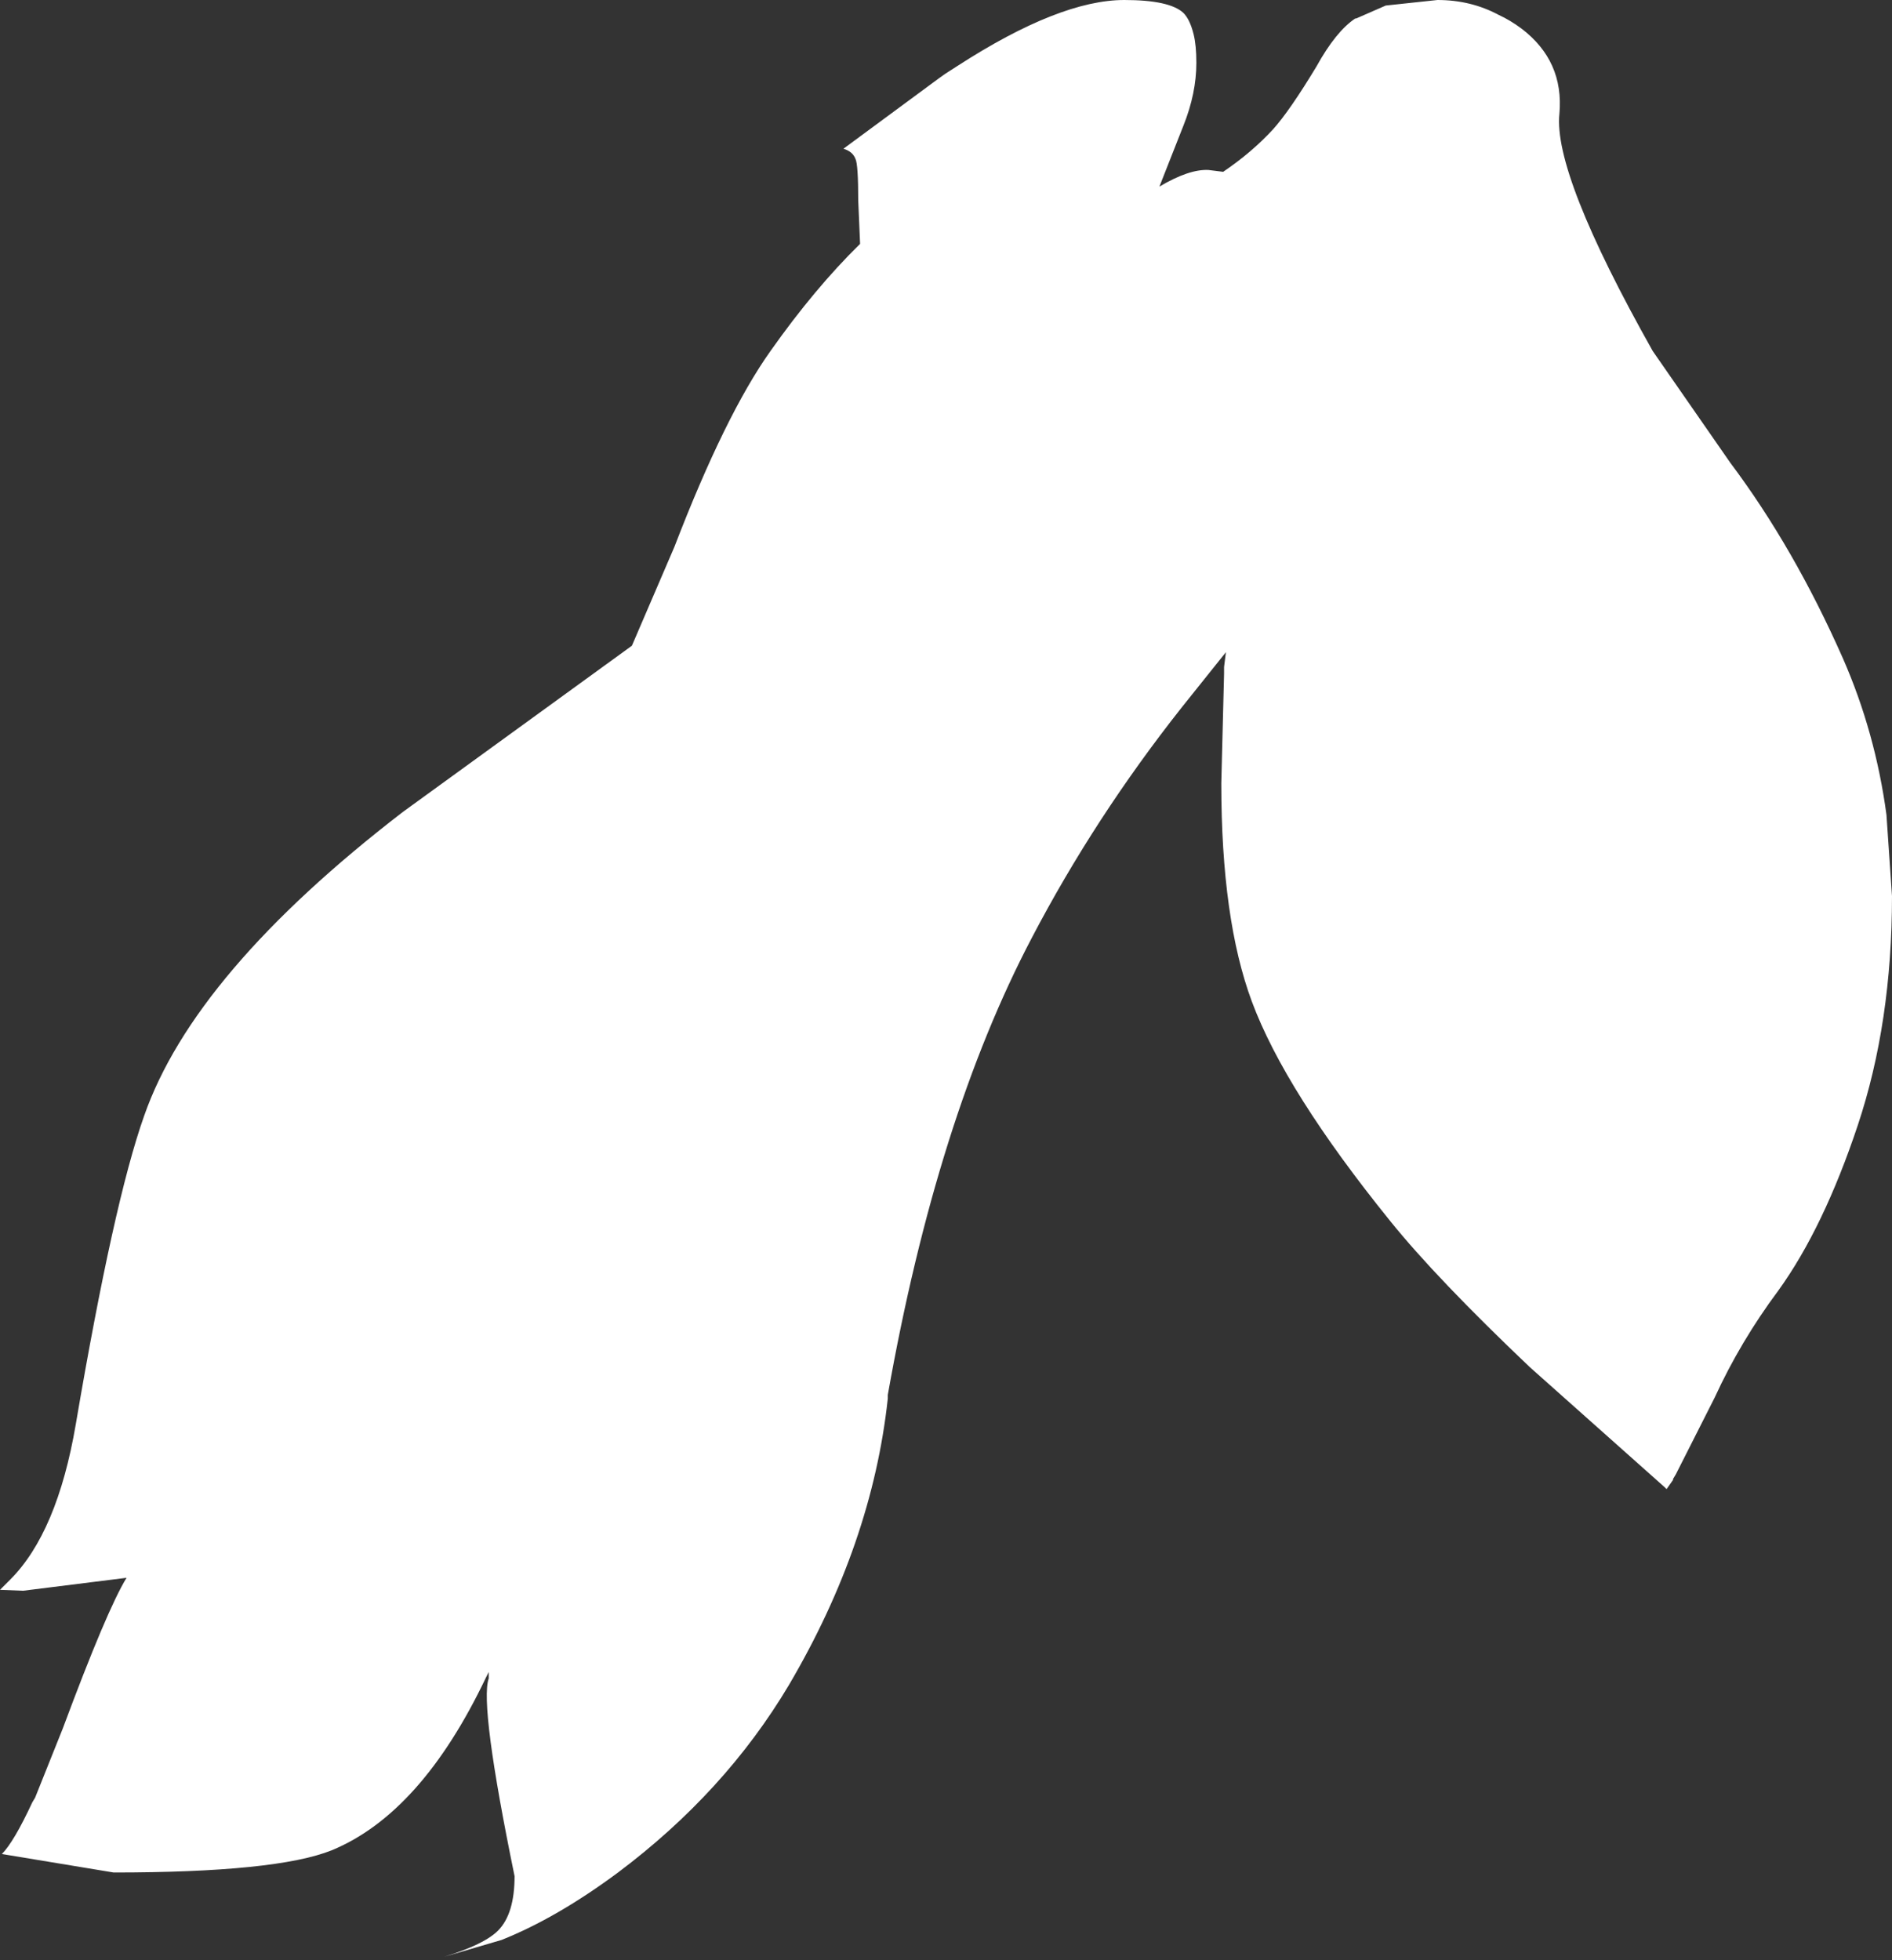 <?xml version="1.0" encoding="UTF-8" standalone="no"?>
<svg xmlns:xlink="http://www.w3.org/1999/xlink" height="106.1px" width="102.4px" xmlns="http://www.w3.org/2000/svg">
  <rect width="100%" height="100%" fill="#333333" stroke="none"/>
  <g transform="matrix(1.0, 0.0, 0.0, 1.0, 97.75, -100.9)">
    <path d="M4.35 145.0 L4.65 149.4 Q4.65 156.25 2.8 161.8 0.95 167.35 -1.5 170.75 -3.55 173.5 -4.95 176.55 L-7.05 180.7 -7.2 180.95 -7.2 181.0 -7.55 181.5 -7.6 181.45 -7.65 181.4 -14.95 174.9 Q-20.0 170.1 -22.5 167.0 -28.2 159.95 -30.0 155.1 -31.65 150.65 -31.65 143.3 L-31.5 137.35 -31.5 137.0 -31.4 136.2 -32.0 136.95 -33.8 139.2 Q-38.5 145.15 -41.9 151.65 -47.05 161.45 -49.7 176.4 L-49.7 176.6 Q-50.55 184.45 -55.05 192.1 -58.5 197.9 -64.3 202.25 -67.6 204.7 -70.6 205.9 L-74.35 207.0 Q-71.65 206.25 -70.8 205.4 -69.9 204.5 -69.9 202.45 -71.8 193.2 -71.3 191.75 L-71.3 191.4 -71.45 191.7 Q-74.95 199.05 -79.8 201.05 -82.8 202.25 -91.6 202.25 L-97.65 201.25 Q-97.0 200.6 -96.0 198.45 L-95.85 198.2 -94.35 194.45 Q-91.95 188.0 -90.9 186.3 L-96.5 187.0 -97.75 186.95 -97.2 186.4 Q-94.65 183.85 -93.65 178.0 -91.6 165.95 -89.95 161.3 -87.25 153.55 -75.95 144.85 L-63.55 135.85 -61.25 130.5 Q-58.5 123.35 -56.05 119.9 -53.65 116.5 -51.2 114.1 L-51.3 111.75 Q-51.3 109.8 -51.45 109.5 -51.6 109.1 -52.1 108.95 L-46.95 105.15 -46.6 104.9 -45.9 104.45 Q-40.4 100.9 -36.9 100.9 -34.45 100.9 -33.7 101.6 -33.35 101.95 -33.15 102.75 -33.0 103.35 -33.0 104.3 -33.0 105.95 -33.7 107.7 L-35.0 111.0 Q-33.4 110.05 -32.35 110.1 L-31.55 110.2 Q-30.0 109.15 -28.85 107.9 -27.95 106.9 -26.5 104.5 -25.45 102.6 -24.4 101.9 L-24.35 101.9 -22.75 101.2 -19.95 100.9 Q-18.15 100.9 -16.65 101.7 -16.0 102.0 -15.4 102.45 -13.1 104.2 -13.35 107.05 -13.7 110.3 -8.3 119.9 L-4.1 125.95 Q-0.65 130.55 2.0 136.55 3.75 140.55 4.35 145.0" fill="#ffffff" fill-rule="evenodd" stroke="none"/>
  </g>
</svg>
